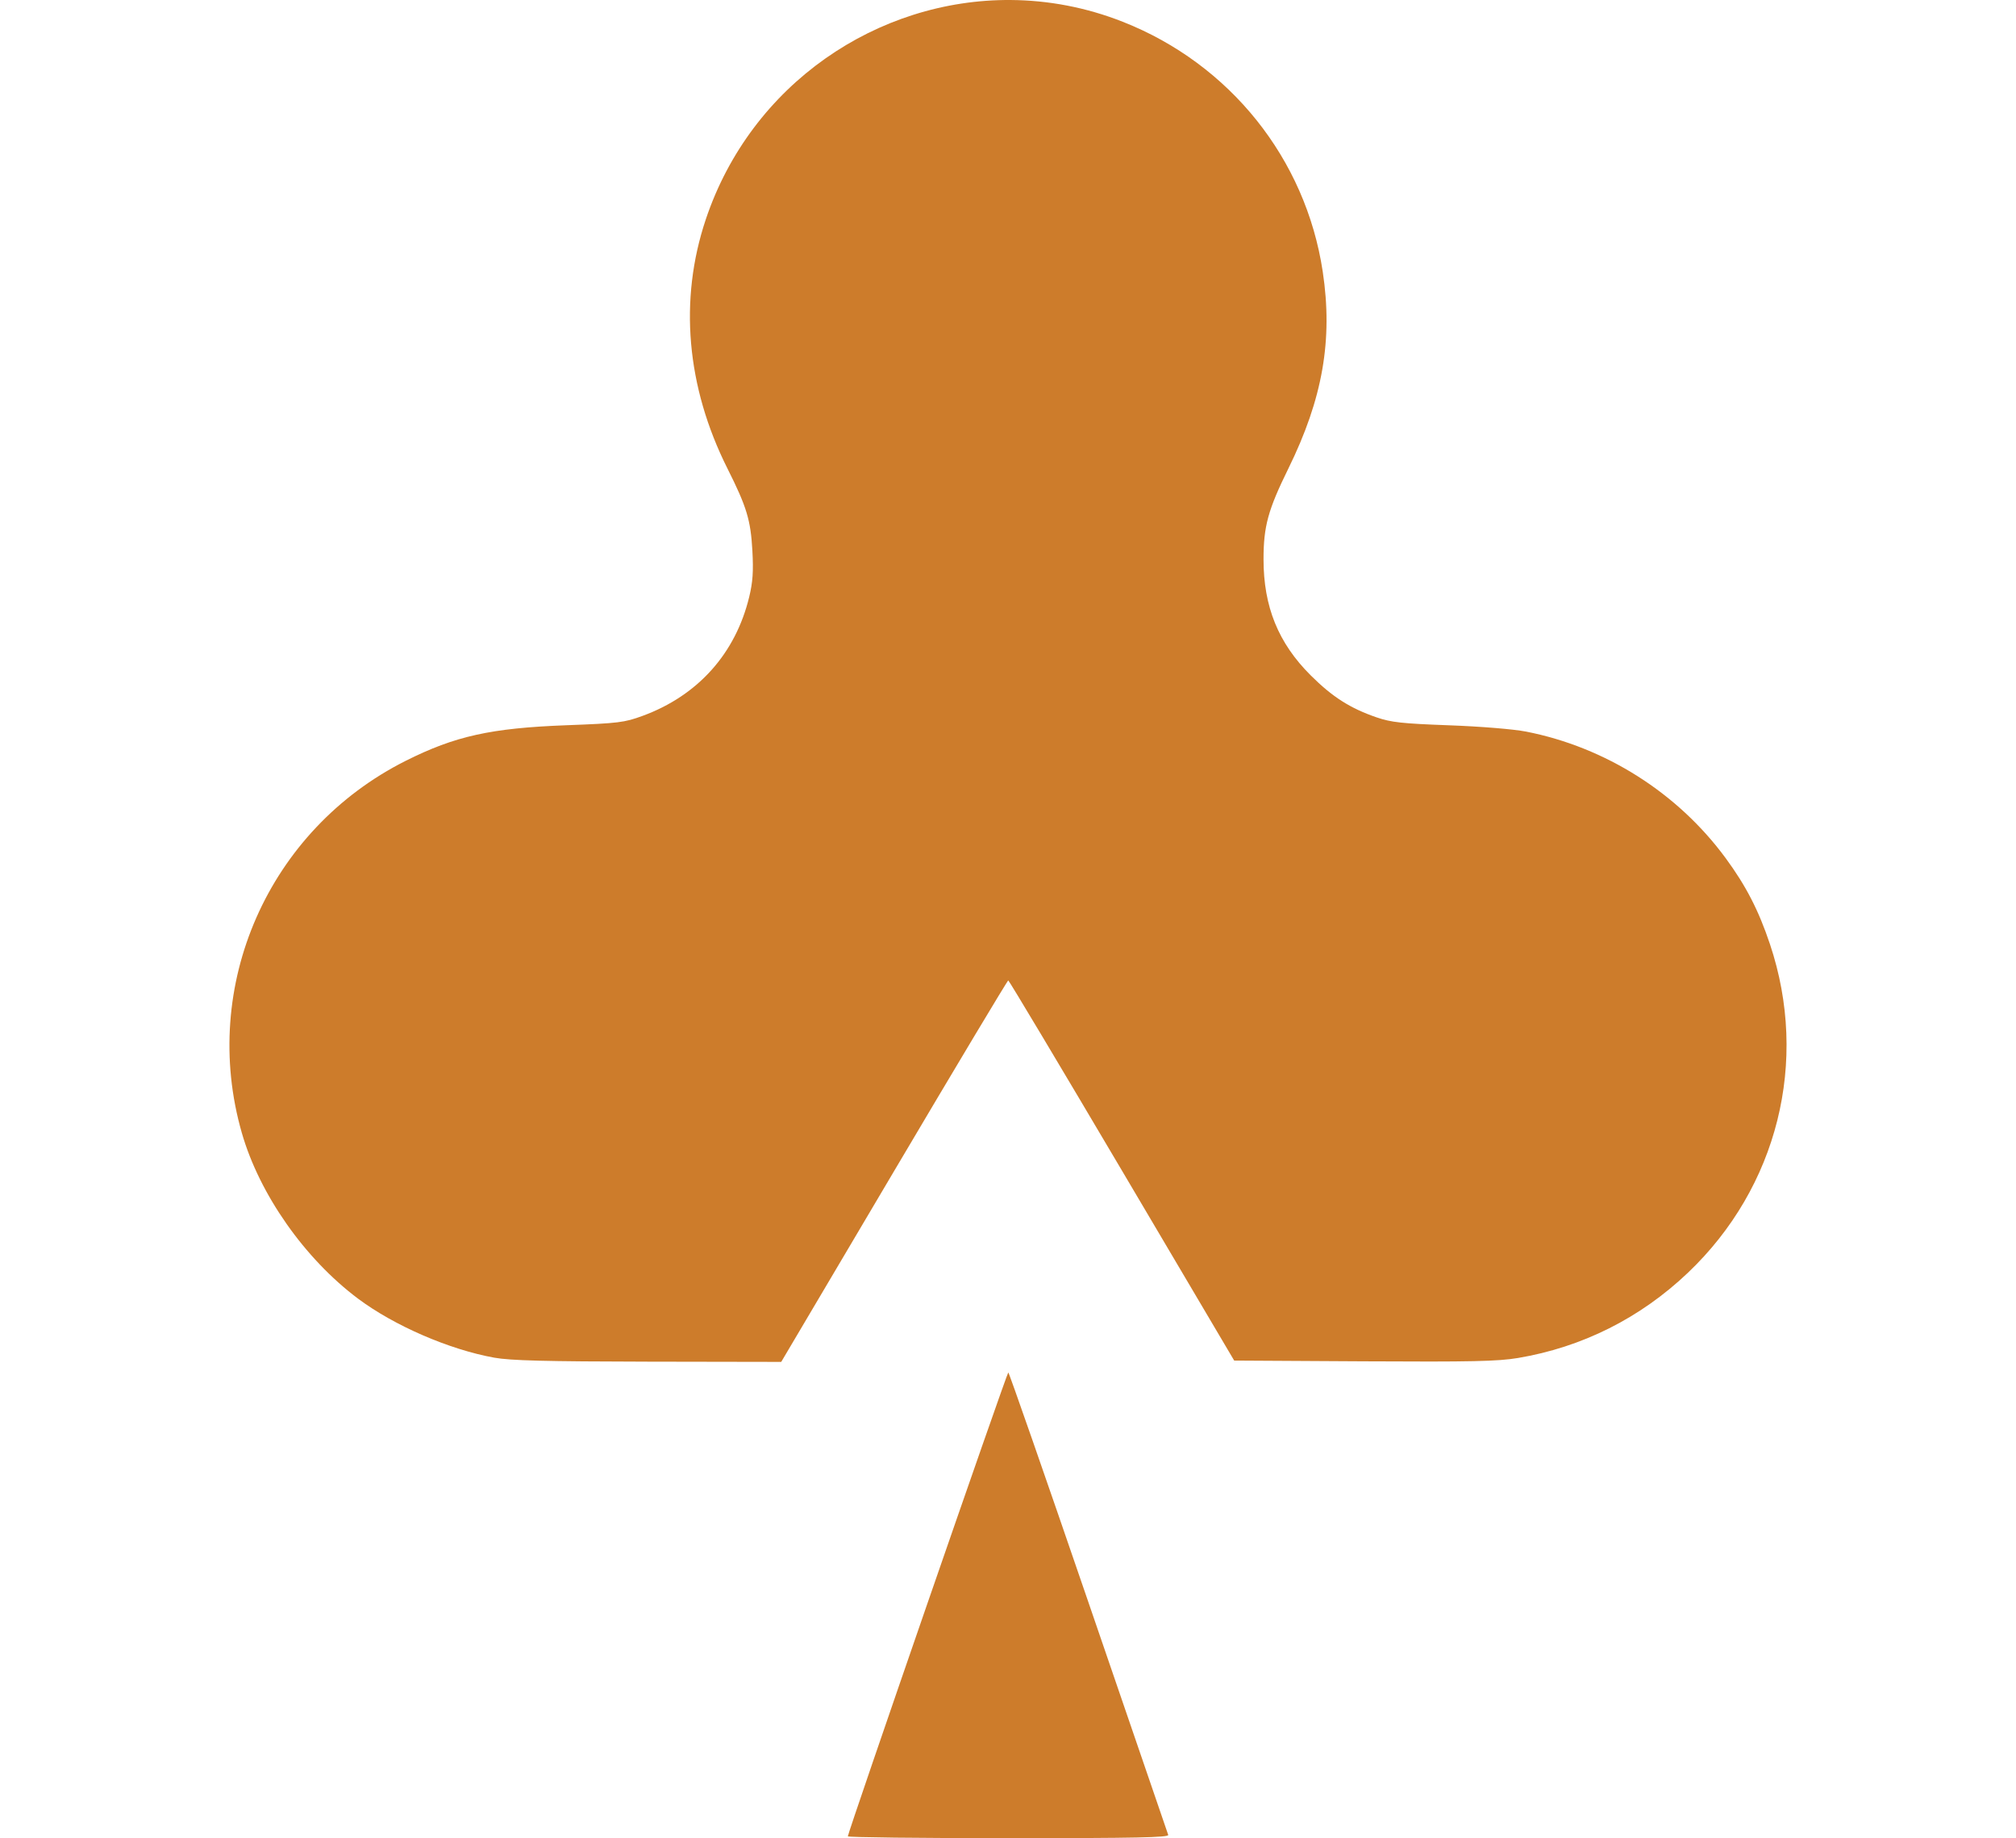 <svg xmlns="http://www.w3.org/2000/svg" width="1053" height="960">
    <path d="M527.974.004C458.361-.504 392.362 43.8 368.644 114.59c-14.086 42.047-10.143 87.343 11.332 130.12 10.04 19.998 12.126 26.878 13.01 42.905.594 10.787.215 16.368-1.637 24.05-7.149 29.647-26.812 51.607-55.699 62.202-9.523 3.493-12.552 3.866-39.852 4.9-39.337 1.491-58.11 5.646-83.828 18.552-71.843 36.051-107.758 117.566-85.647 194.387 9.219 32.031 32.775 65.621 60.67 86.512 18.859 14.123 47.623 26.59 71.147 30.839 8.404 1.517 26.592 1.988 80.387 2.084l69.526.124 58.938-99.634c32.415-54.798 59.258-99.615 59.651-99.595s27.105 44.698 59.36 99.287l58.647 99.254 67.785.389c56.091.32 69.965.02 80.426-1.736 33.553-5.635 63.883-20.845 88.786-44.523 46.875-44.57 63.324-110.41 42.86-171.563-5.926-17.71-12.546-30.559-23.205-45.042-25.026-34.003-62.692-57.873-104.161-66.01-6.563-1.287-23.709-2.691-40.285-3.298-24.474-.897-30.215-1.523-37.79-4.126-13.865-4.764-23.142-10.68-34.481-21.987-16.895-16.845-24.613-35.834-24.613-60.56 0-17.234 2.35-25.824 12.97-47.411 17.954-36.498 23.324-67.248 17.957-102.85-8.888-58.972-48.47-108.42-104.448-130.484C567.24 3.804 547.466.147 527.974.005m-1.32 716.78c-.675-.023-83.812 240.288-83.812 242.26 0 .527 37.788.956 83.975.956 66.59 0 83.85-.355 83.364-1.717-.336-.945-19.109-55.664-41.717-121.597-22.61-65.934-41.423-119.89-41.81-119.902" style="fill:#cd7c2b;stroke-width:.962"/>
</svg>
